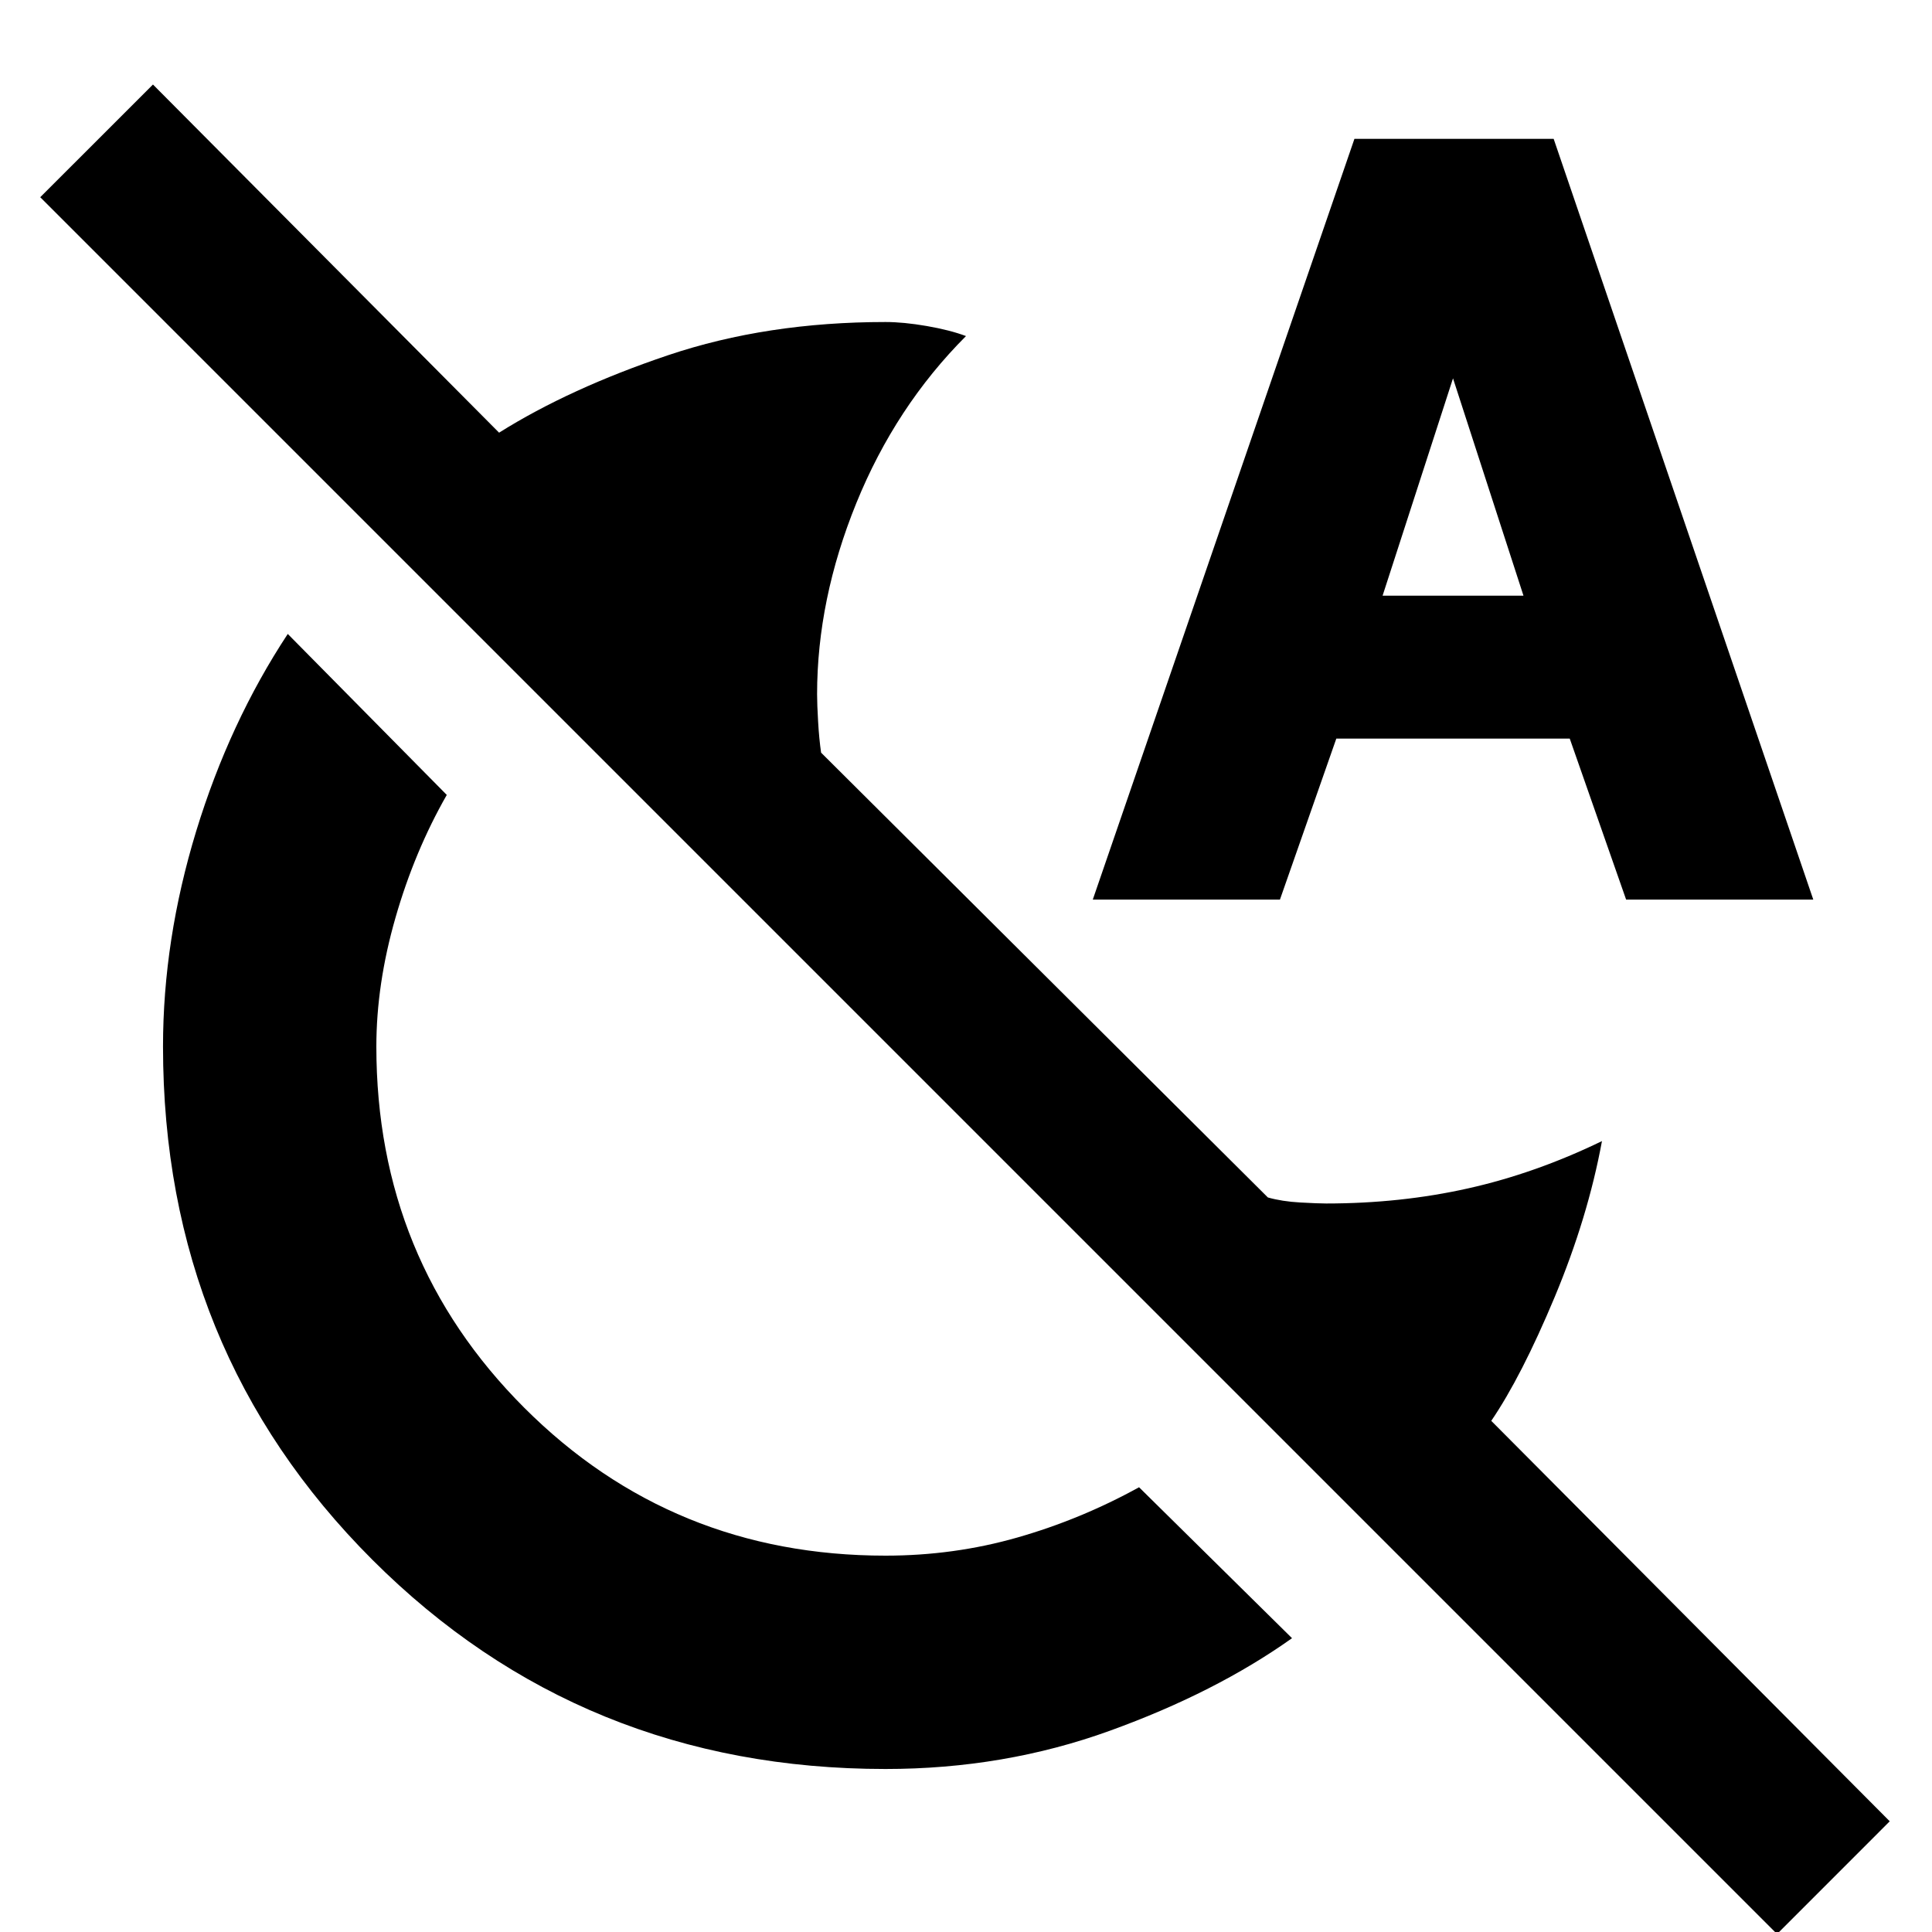 <svg xmlns="http://www.w3.org/2000/svg" height="40" width="40"><path d="M18.333 36.625Q12.042 36.625 7.708 32.292Q3.375 27.958 3.375 21.667Q3.375 19.458 4.062 17.208Q4.75 14.958 5.958 13.125L9.25 16.458Q8.583 17.625 8.188 19Q7.792 20.375 7.792 21.667Q7.792 26.083 10.854 29.146Q13.917 32.208 18.333 32.208Q19.75 32.208 21.062 31.833Q22.375 31.458 23.583 30.792L26.75 33.917Q25.167 35.042 22.979 35.833Q20.792 36.625 18.333 36.625ZM36.792 40.042 0.833 4.083 3.167 1.75 10.333 8.958Q11.792 8.042 13.833 7.354Q15.875 6.667 18.333 6.667Q18.708 6.667 19.188 6.75Q19.667 6.833 20 6.958Q18.542 8.417 17.729 10.417Q16.917 12.417 16.917 14.375Q16.917 14.583 16.938 14.938Q16.958 15.292 17 15.583L26.25 24.792Q26.542 24.875 26.917 24.896Q27.292 24.917 27.458 24.917Q29 24.917 30.396 24.604Q31.792 24.292 33.167 23.625Q32.875 25.208 32.188 26.854Q31.5 28.5 30.875 29.417L39.125 37.708ZM22.625 18.625 28.042 2.875H32.167L37.542 18.625H33.667L32.5 15.292H27.667L26.5 18.625ZM28.625 12.333H31.542L30.083 7.833Z"/></svg>